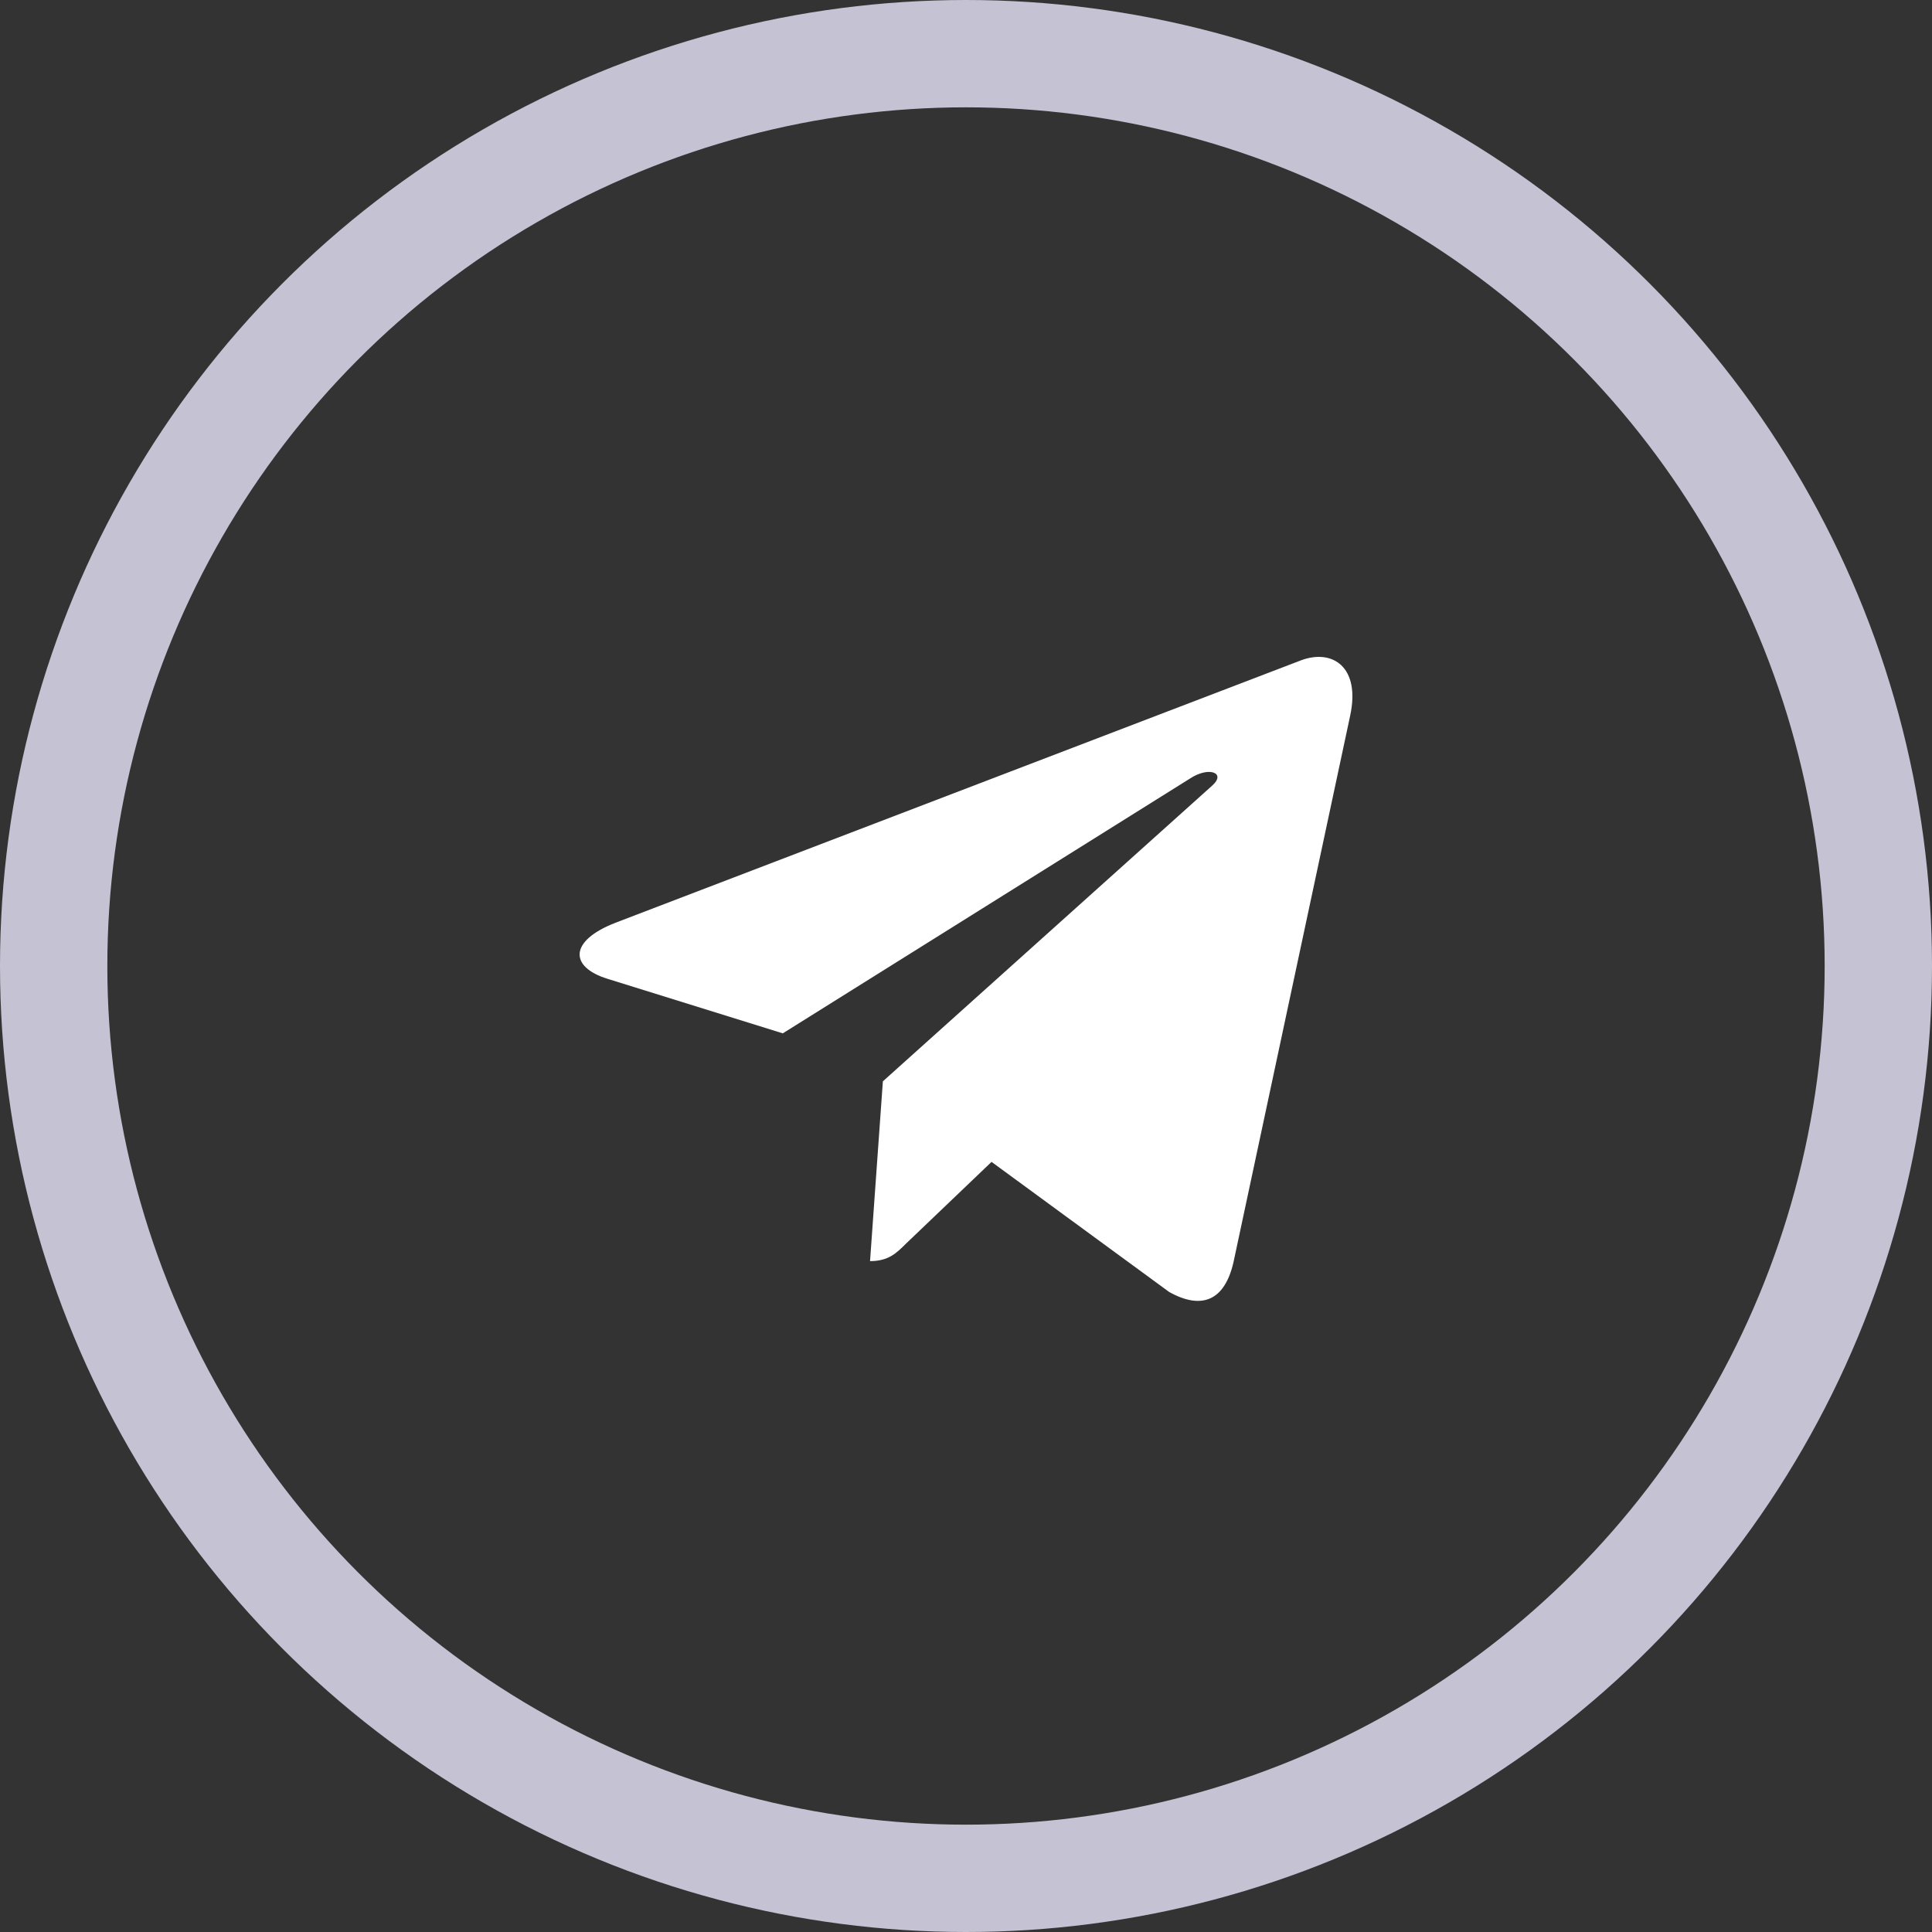 <svg width="36" height="36" viewBox="0 0 36 36" fill="none" xmlns="http://www.w3.org/2000/svg">
<rect x="0" y="0" width="36" height="36" fill="#333333" stroke="none"/>
<path d="M16.451 20.149L16.212 23.499C16.553 23.499 16.701 23.353 16.878 23.177L18.476 21.65L21.787 24.075C22.394 24.413 22.822 24.235 22.985 23.516L25.159 13.333L25.159 13.332C25.352 12.434 24.835 12.084 24.243 12.304L11.469 17.194C10.597 17.533 10.61 18.019 11.321 18.239L14.586 19.255L22.172 14.508C22.529 14.272 22.854 14.403 22.587 14.639L16.451 20.149Z" fill="white"/>
<circle cx="18" cy="18" r="17" stroke="#C5C2D3" stroke-width="2"/>
</svg>
